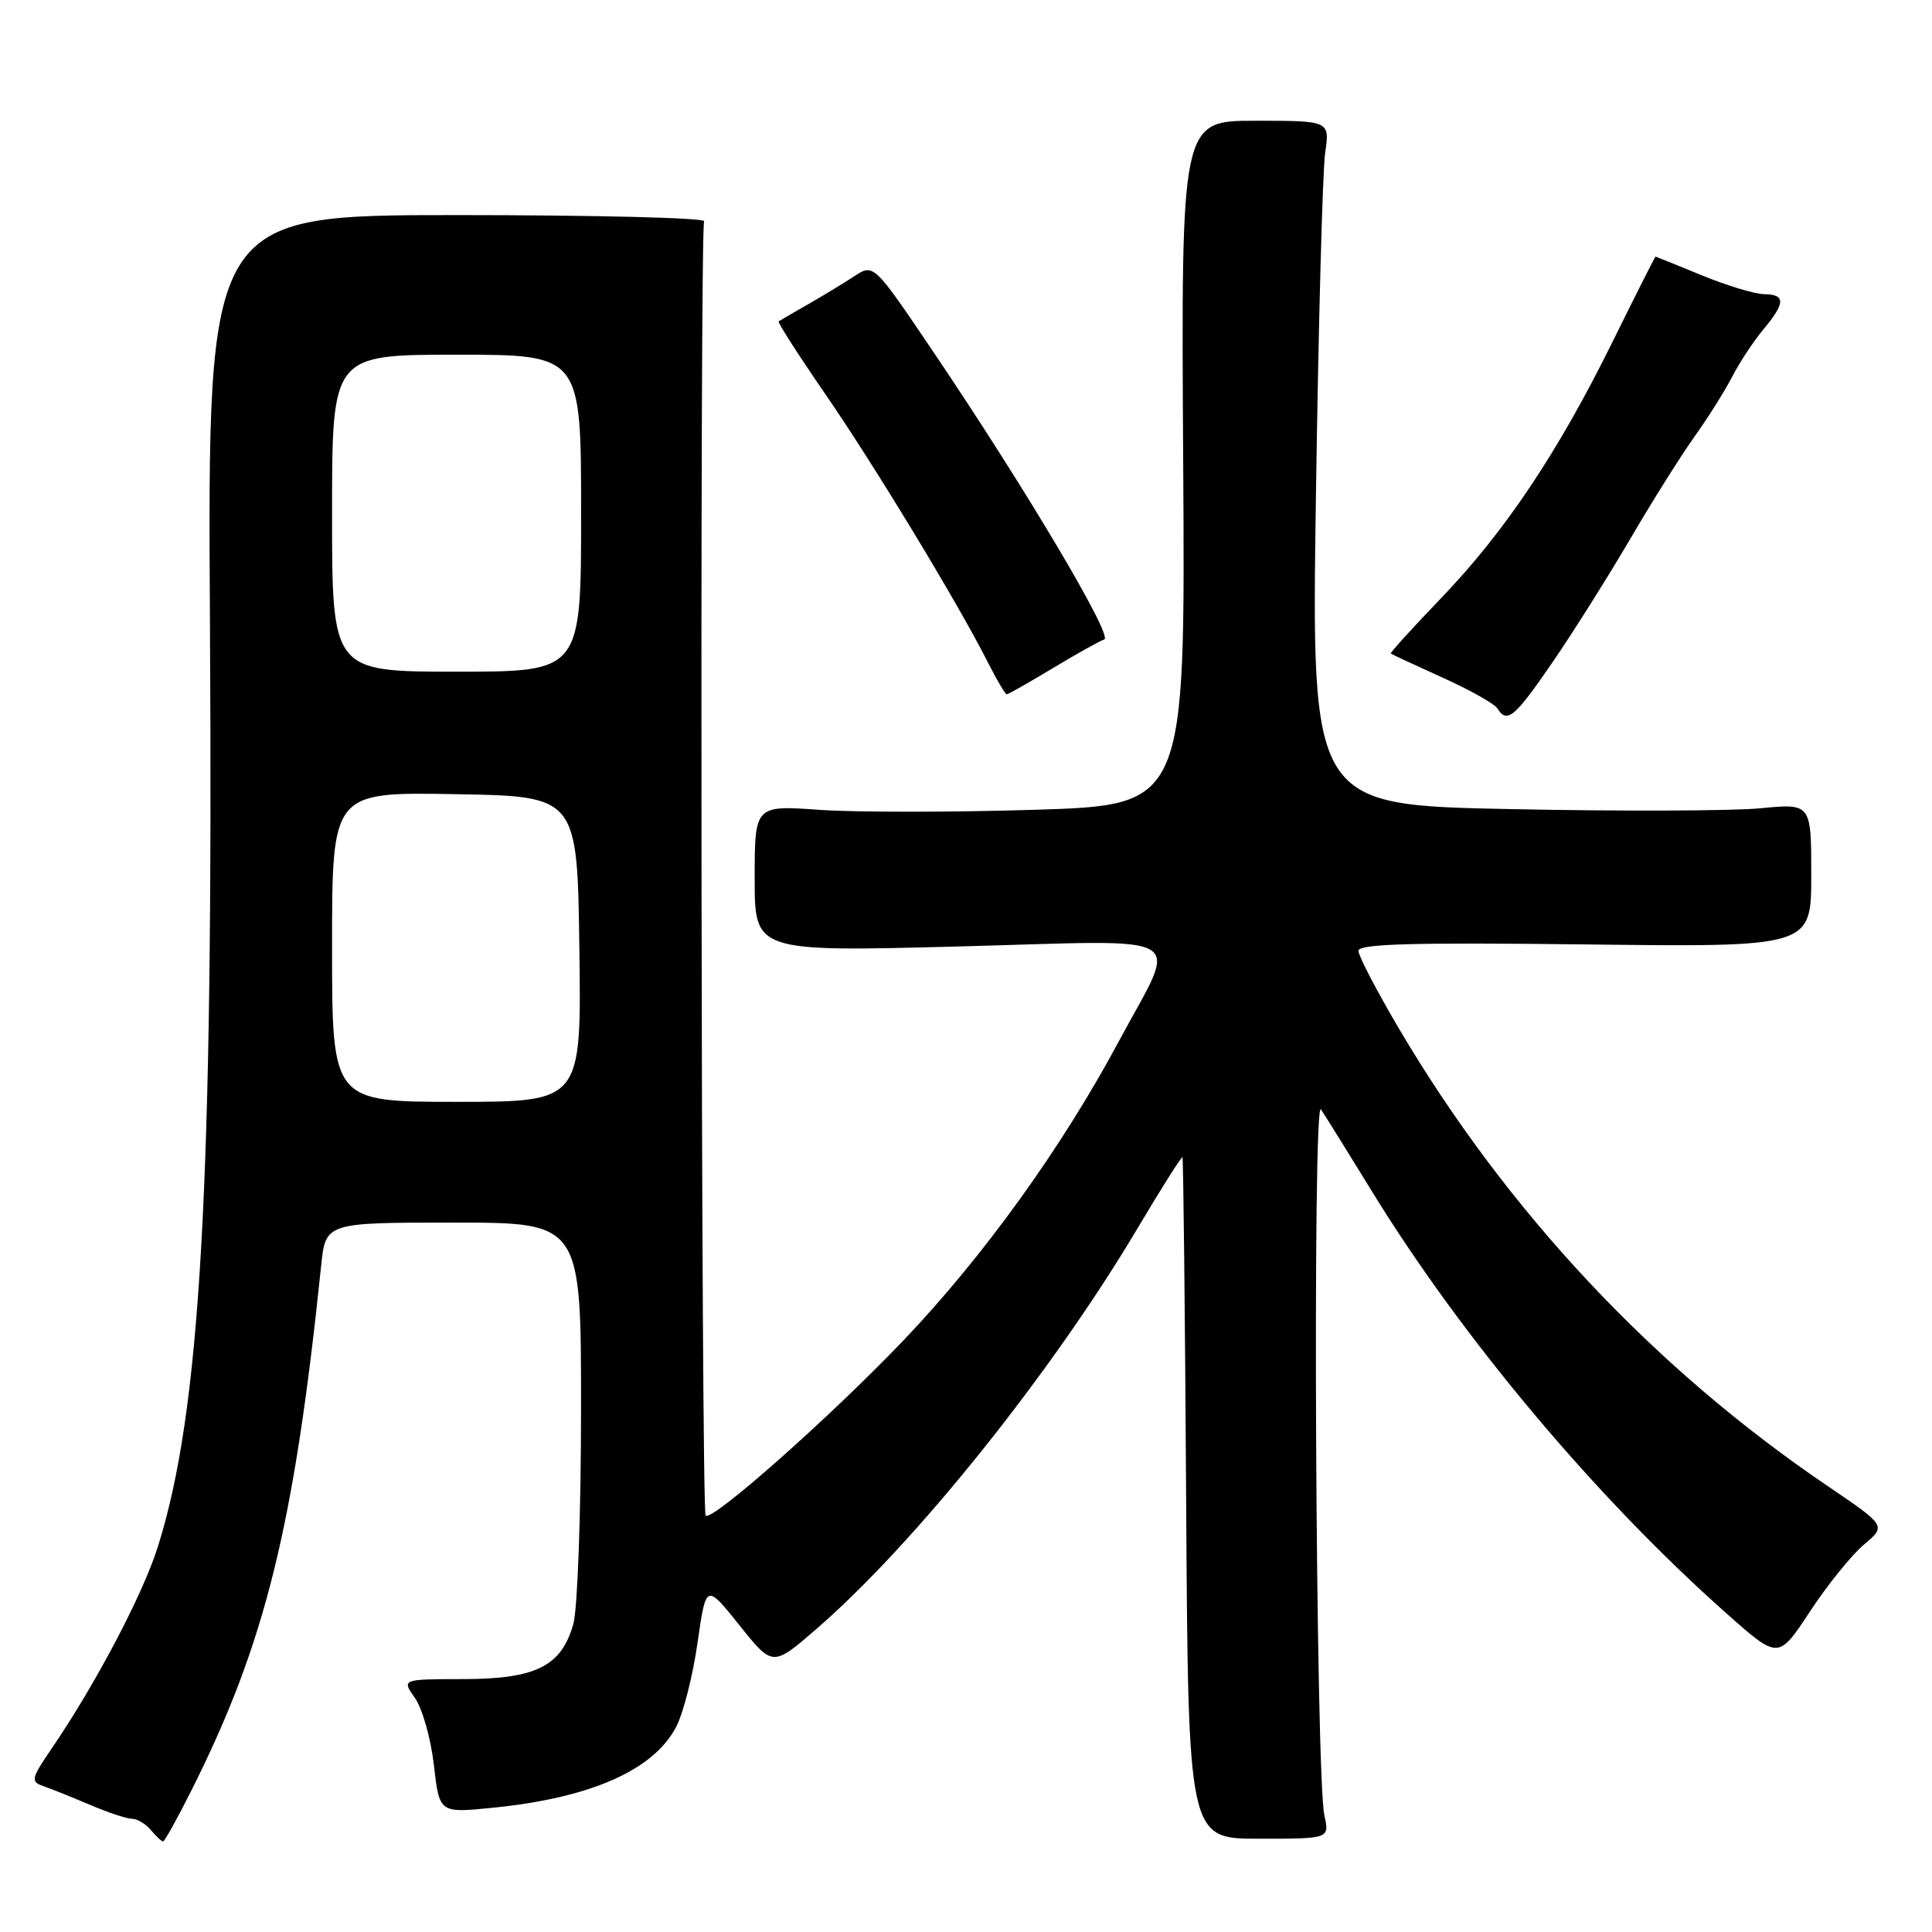 <?xml version="1.0" encoding="UTF-8" standalone="no"?>
<!DOCTYPE svg PUBLIC "-//W3C//DTD SVG 1.1//EN" "http://www.w3.org/Graphics/SVG/1.1/DTD/svg11.dtd" >
<svg xmlns="http://www.w3.org/2000/svg" xmlns:xlink="http://www.w3.org/1999/xlink" version="1.1" viewBox="0 0 256 256">
 <g >
 <path fill="currentColor"
d=" M 25.36 237.25 C 35.15 217.76 38.97 202.30 42.55 167.75 C 43.14 162.00 43.14 162.00 60.07 162.00 C 77.00 162.00 77.00 162.00 76.99 186.75 C 76.99 200.38 76.53 213.14 75.98 215.15 C 74.41 220.78 71.03 222.48 61.36 222.49 C 53.22 222.50 53.22 222.50 54.99 225.00 C 55.96 226.38 57.09 230.37 57.49 233.87 C 58.22 240.24 58.22 240.24 65.15 239.55 C 78.21 238.27 86.62 234.57 89.61 228.79 C 90.55 226.98 91.82 221.97 92.43 217.66 C 93.55 209.82 93.55 209.82 97.97 215.34 C 102.38 220.87 102.38 220.87 108.21 215.82 C 121.20 204.56 139.27 182.02 150.70 162.81 C 153.86 157.48 156.56 153.22 156.68 153.34 C 156.80 153.46 157.02 173.83 157.17 198.60 C 157.44 243.64 157.44 243.64 166.80 243.64 C 176.17 243.64 176.17 243.64 175.49 240.57 C 174.33 235.37 173.89 145.30 175.03 147.00 C 175.59 147.82 178.62 152.70 181.77 157.83 C 193.75 177.34 211.54 198.52 228.85 213.86 C 235.65 219.89 235.65 219.89 239.83 213.53 C 242.13 210.03 245.35 206.04 246.98 204.67 C 249.94 202.18 249.94 202.18 242.22 196.94 C 219.15 181.31 199.71 160.57 185.40 136.35 C 182.43 131.32 180.00 126.65 180.00 125.99 C 180.00 125.07 187.04 124.87 210.00 125.14 C 240.00 125.50 240.00 125.50 240.00 115.98 C 240.00 106.45 240.00 106.45 233.25 107.10 C 229.54 107.46 214.63 107.51 200.13 107.21 C 173.76 106.68 173.76 106.68 174.37 65.59 C 174.70 42.99 175.25 22.59 175.59 20.25 C 176.21 16.00 176.21 16.00 166.36 16.00 C 156.50 16.00 156.50 16.00 156.78 61.34 C 157.06 106.68 157.06 106.68 137.13 107.30 C 126.17 107.64 113.33 107.64 108.60 107.31 C 100.00 106.70 100.00 106.70 100.00 116.41 C 100.00 126.12 100.00 126.12 127.12 125.41 C 158.49 124.58 156.17 123.20 148.24 138.00 C 140.71 152.06 130.30 166.51 119.75 177.57 C 110.05 187.73 94.33 201.66 93.50 200.83 C 92.90 200.23 92.71 30.29 93.30 29.32 C 93.58 28.87 78.89 28.50 60.65 28.50 C 27.50 28.50 27.50 28.50 27.82 82.50 C 28.27 157.37 26.60 187.01 20.90 205.00 C 18.90 211.33 12.67 223.16 6.80 231.76 C 4.14 235.65 4.05 236.07 5.69 236.65 C 6.69 236.99 9.47 238.11 11.88 239.13 C 14.28 240.16 16.82 241.00 17.50 241.00 C 18.19 241.00 19.32 241.68 20.00 242.50 C 20.68 243.32 21.41 244.00 21.61 244.00 C 21.81 244.00 23.50 240.96 25.36 237.25 Z  M 205.72 87.75 C 208.46 83.76 213.06 76.45 215.96 71.50 C 218.85 66.55 222.70 60.42 224.52 57.87 C 226.34 55.32 228.60 51.72 229.55 49.87 C 230.50 48.02 232.34 45.23 233.64 43.67 C 236.59 40.14 236.62 39.01 233.75 38.98 C 232.51 38.96 228.80 37.84 225.50 36.48 C 222.20 35.12 219.44 34.01 219.37 34.00 C 219.30 34.00 216.74 39.06 213.69 45.25 C 206.46 59.92 199.40 70.47 190.93 79.28 C 187.16 83.20 184.17 86.50 184.29 86.60 C 184.41 86.70 187.48 88.13 191.11 89.77 C 194.75 91.41 198.04 93.26 198.42 93.88 C 199.69 95.92 200.70 95.07 205.72 87.75 Z  M 139.50 88.54 C 142.65 86.64 145.72 84.93 146.32 84.73 C 147.53 84.32 135.86 64.68 123.73 46.71 C 115.77 34.92 115.77 34.92 113.22 36.59 C 111.82 37.51 109.06 39.18 107.09 40.31 C 105.11 41.44 103.36 42.46 103.18 42.58 C 103.01 42.70 105.77 47.01 109.31 52.15 C 115.81 61.57 126.91 79.88 130.89 87.75 C 132.07 90.09 133.20 92.00 133.40 92.00 C 133.60 92.00 136.34 90.44 139.50 88.54 Z  M 44.00 125.48 C 44.00 104.95 44.00 104.95 60.25 105.23 C 76.50 105.50 76.50 105.50 76.77 125.75 C 77.04 146.00 77.04 146.00 60.52 146.00 C 44.00 146.00 44.00 146.00 44.00 125.48 Z  M 44.00 68.00 C 44.00 47.00 44.00 47.00 60.50 47.00 C 77.00 47.00 77.00 47.00 77.00 68.00 C 77.00 89.00 77.00 89.00 60.50 89.00 C 44.00 89.00 44.00 89.00 44.00 68.00 Z "/>
</g>
</svg>